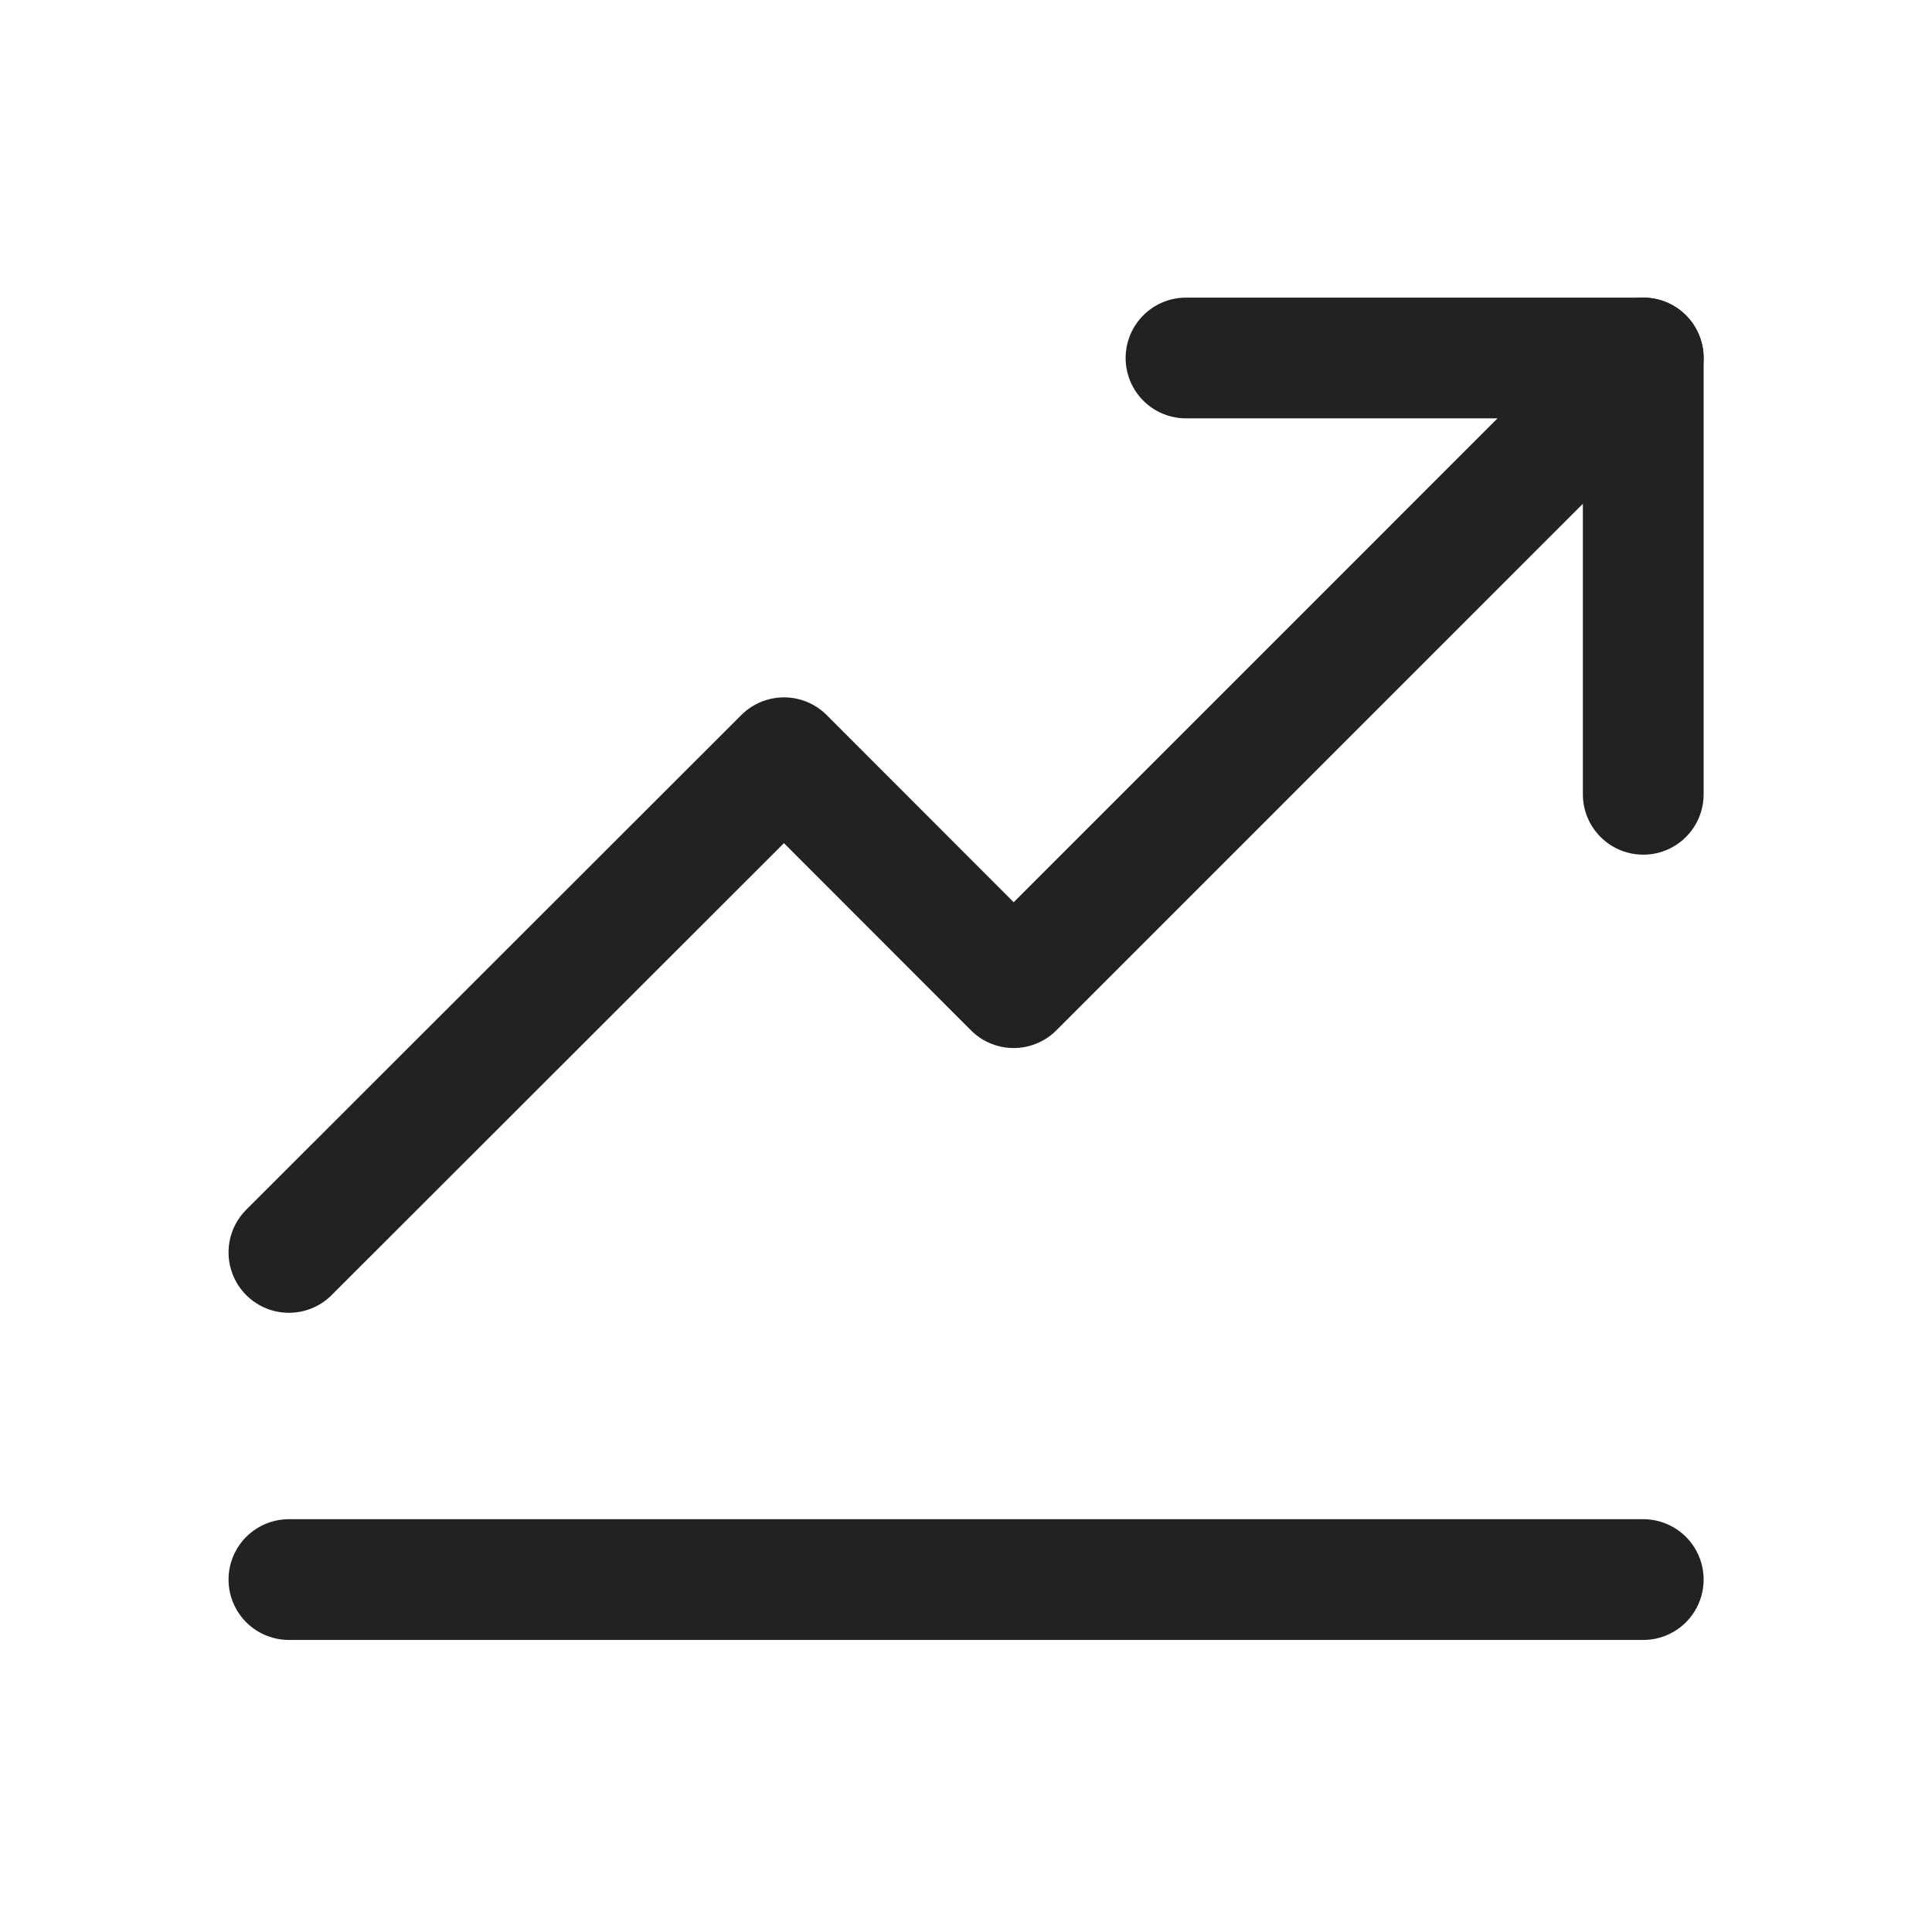 <!--
  - Designed and developed by Duckie Team 2023.
  -
  - Licensed under the MIT.
  - Please see full license: https://github.com/duckie-team/quack-quack-android/blob/main/LICENSE
  -->

<svg fill="none" height="24" viewBox="0 0 24 24" width="24" xmlns="http://www.w3.org/2000/svg">
  <path d="M20.413 19.622H3.589" stroke="#222222" stroke-linecap="round" stroke-linejoin="round"
    stroke-width="1.5" />
  <path d="M14.733 4.447H20.413L12.592 12.269L9.739 9.413L3.589 15.558" stroke="#222222" stroke-linecap="round"
    stroke-linejoin="round" stroke-width="1.5" />
  <path d="M20.413 9.867V4.447" stroke="#222222" stroke-linecap="round" stroke-linejoin="round" stroke-width="1.5" />
</svg>
